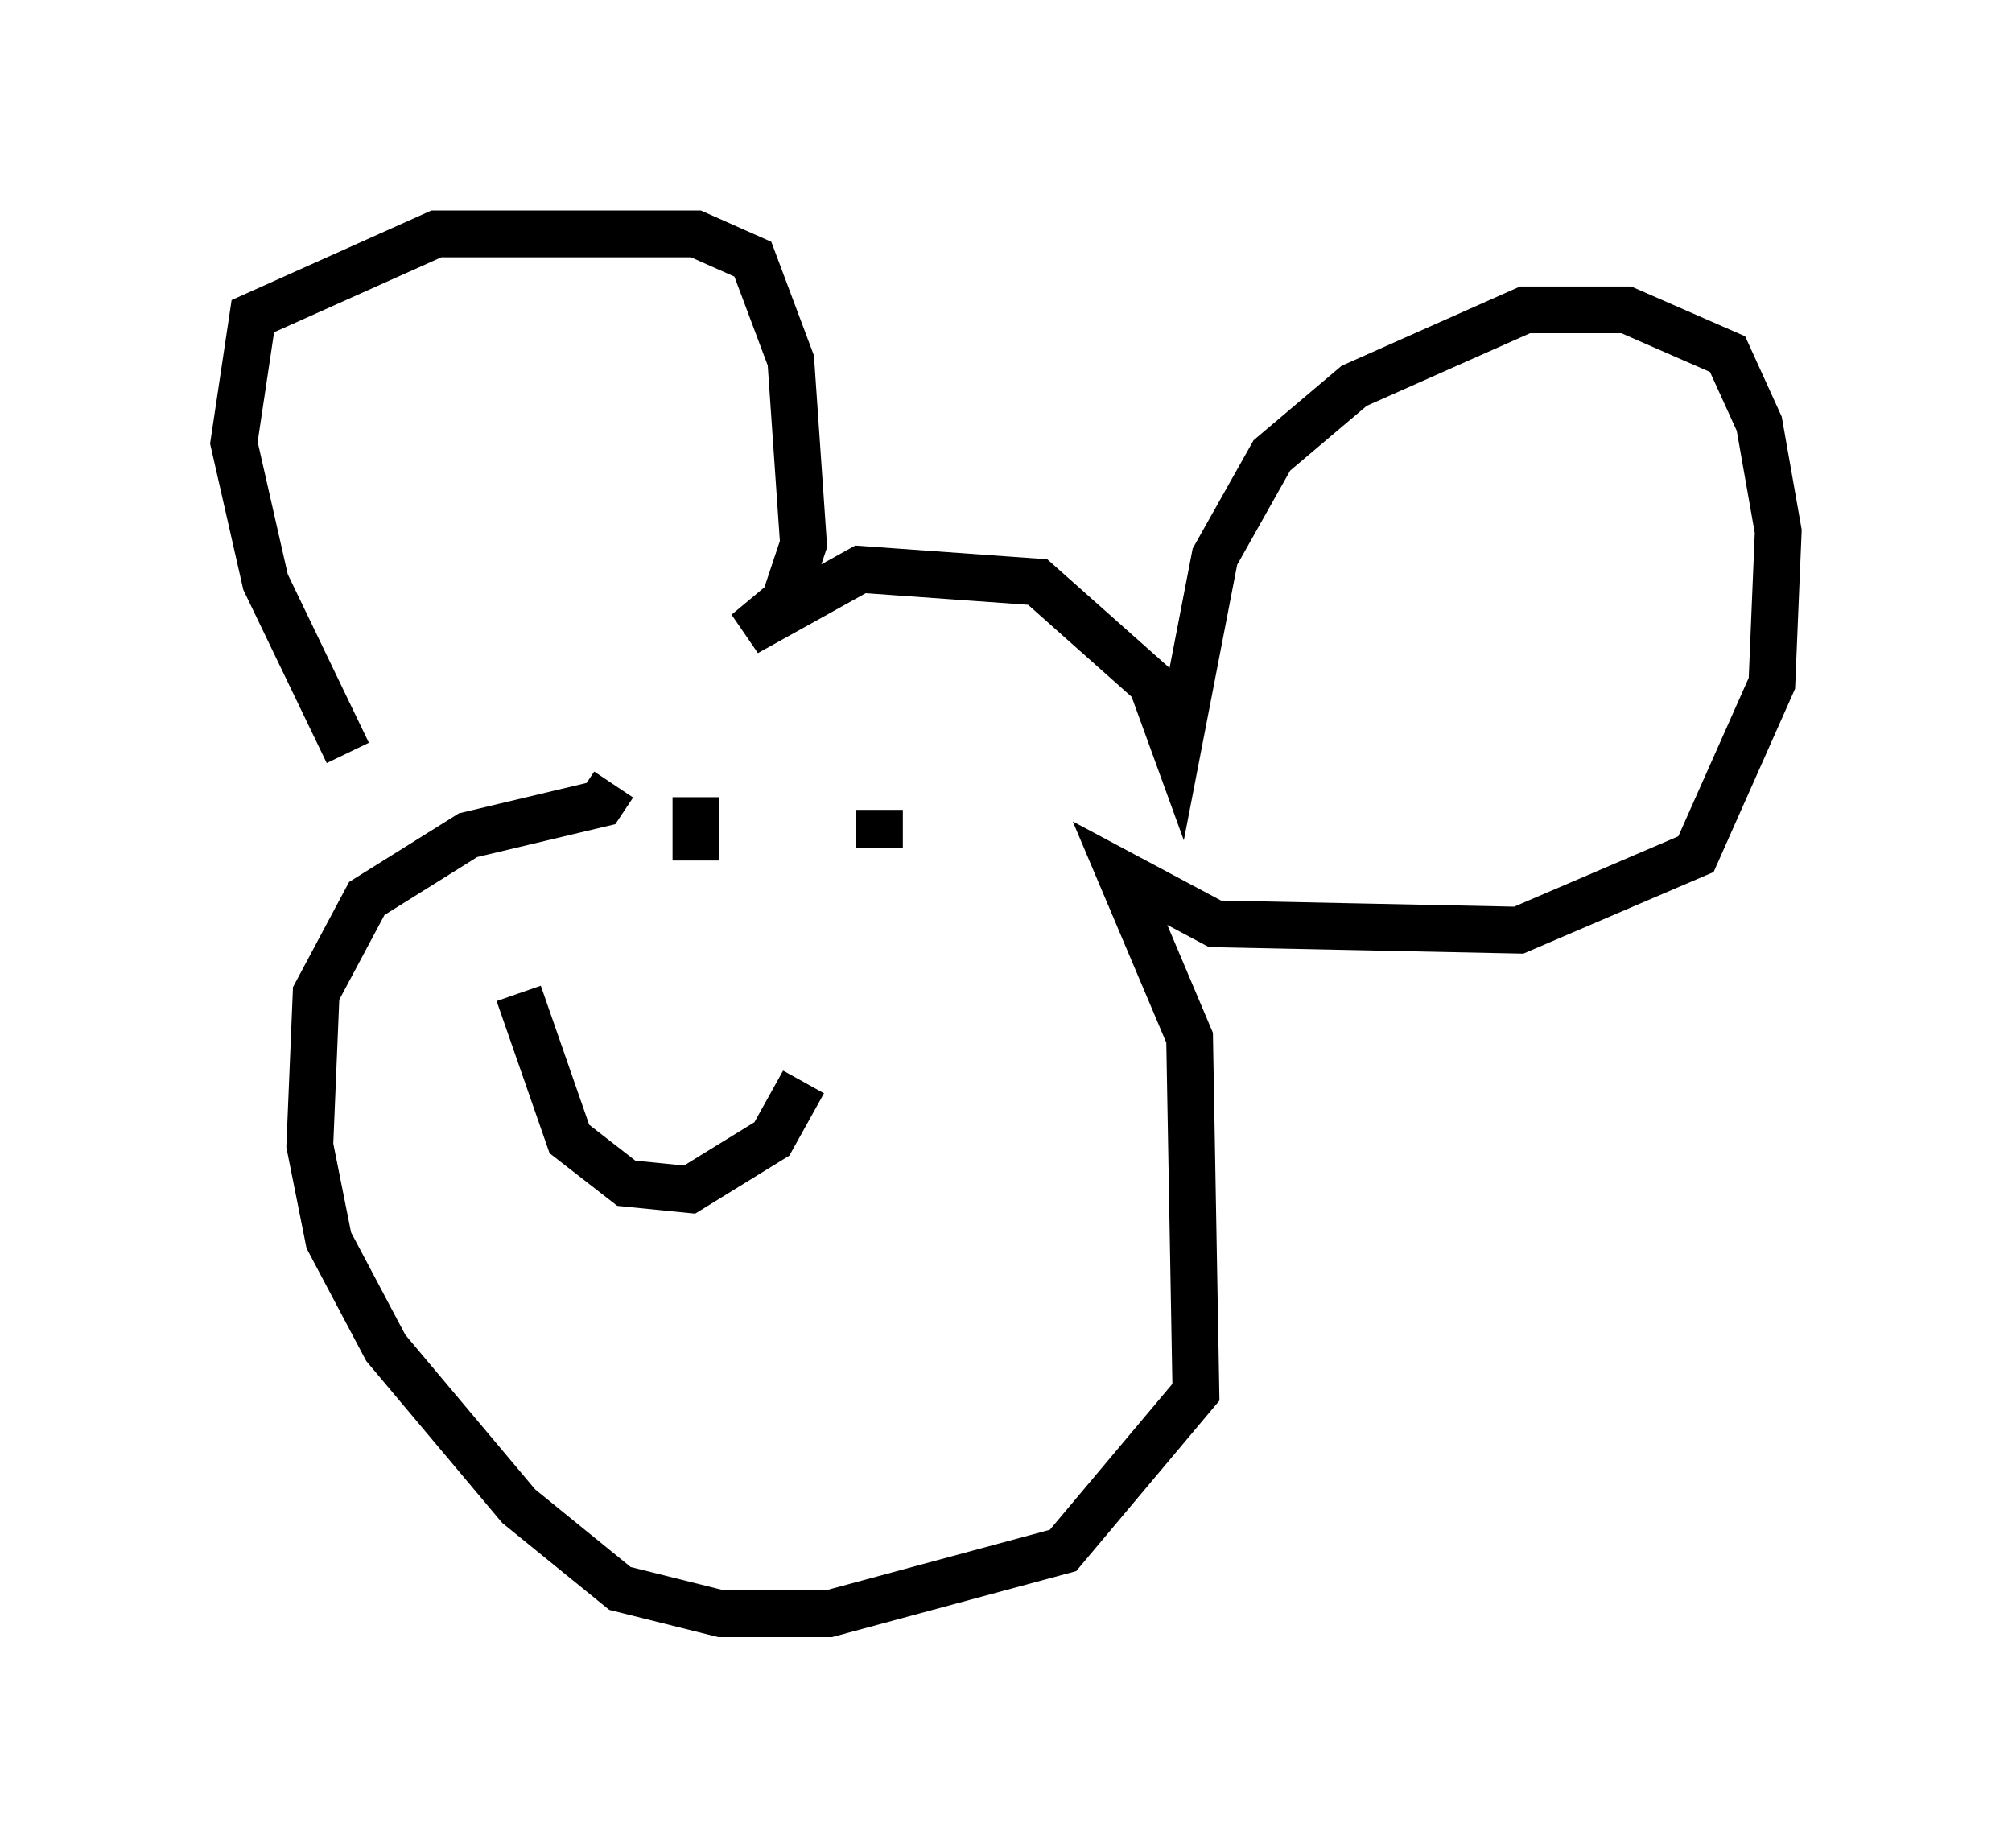 <?xml version="1.0" encoding="utf-8" ?>
<svg baseProfile="full" height="39.499" version="1.1" width="43.017" xmlns="http://www.w3.org/2000/svg" xmlns:ev="http://www.w3.org/2001/xml-events" xmlns:xlink="http://www.w3.org/1999/xlink"><defs /><rect fill="white" height="39.499" width="43.017" x="0" y="0" /><path d="M9.736, 16.231 m-2.3, -0.135 l-1.759, -3.654 -0.677, -2.977 l0.406, -2.706 3.924, -1.759 l5.548, 0.0 1.218, 0.541 l0.812, 2.165 0.271, 3.924 l-0.406, 1.218 -0.812, 0.677 l2.436, -1.353 3.789, 0.271 l2.436, 2.165 0.541, 1.488 l0.812, -4.195 1.218, -2.165 l1.759, -1.488 3.654, -1.624 l2.165, 0.0 2.165, 0.947 l0.677, 1.488 0.406, 2.3 l-0.135, 3.248 -1.624, 3.654 l-3.789, 1.624 -6.495, -0.135 l-2.03, -1.083 1.488, 3.518 l0.135, 7.578 -2.842, 3.383 l-5.007, 1.353 -2.3, 0.0 l-2.165, -0.541 -2.165, -1.759 l-2.842, -3.383 -1.218, -2.3 l-0.406, -2.03 0.135, -3.248 l1.083, -2.03 2.165, -1.353 l2.842, -0.677 0.271, -0.406 m1.759, 0.271 l0.0, 1.353 m3.924, -1.083 l0.0, 0.812 m-7.713, 3.112 l1.083, 3.112 1.218, 0.947 l1.353, 0.135 1.759, -1.083 l0.677, -1.218 " fill="none" stroke="black" stroke-width="1" /></svg>